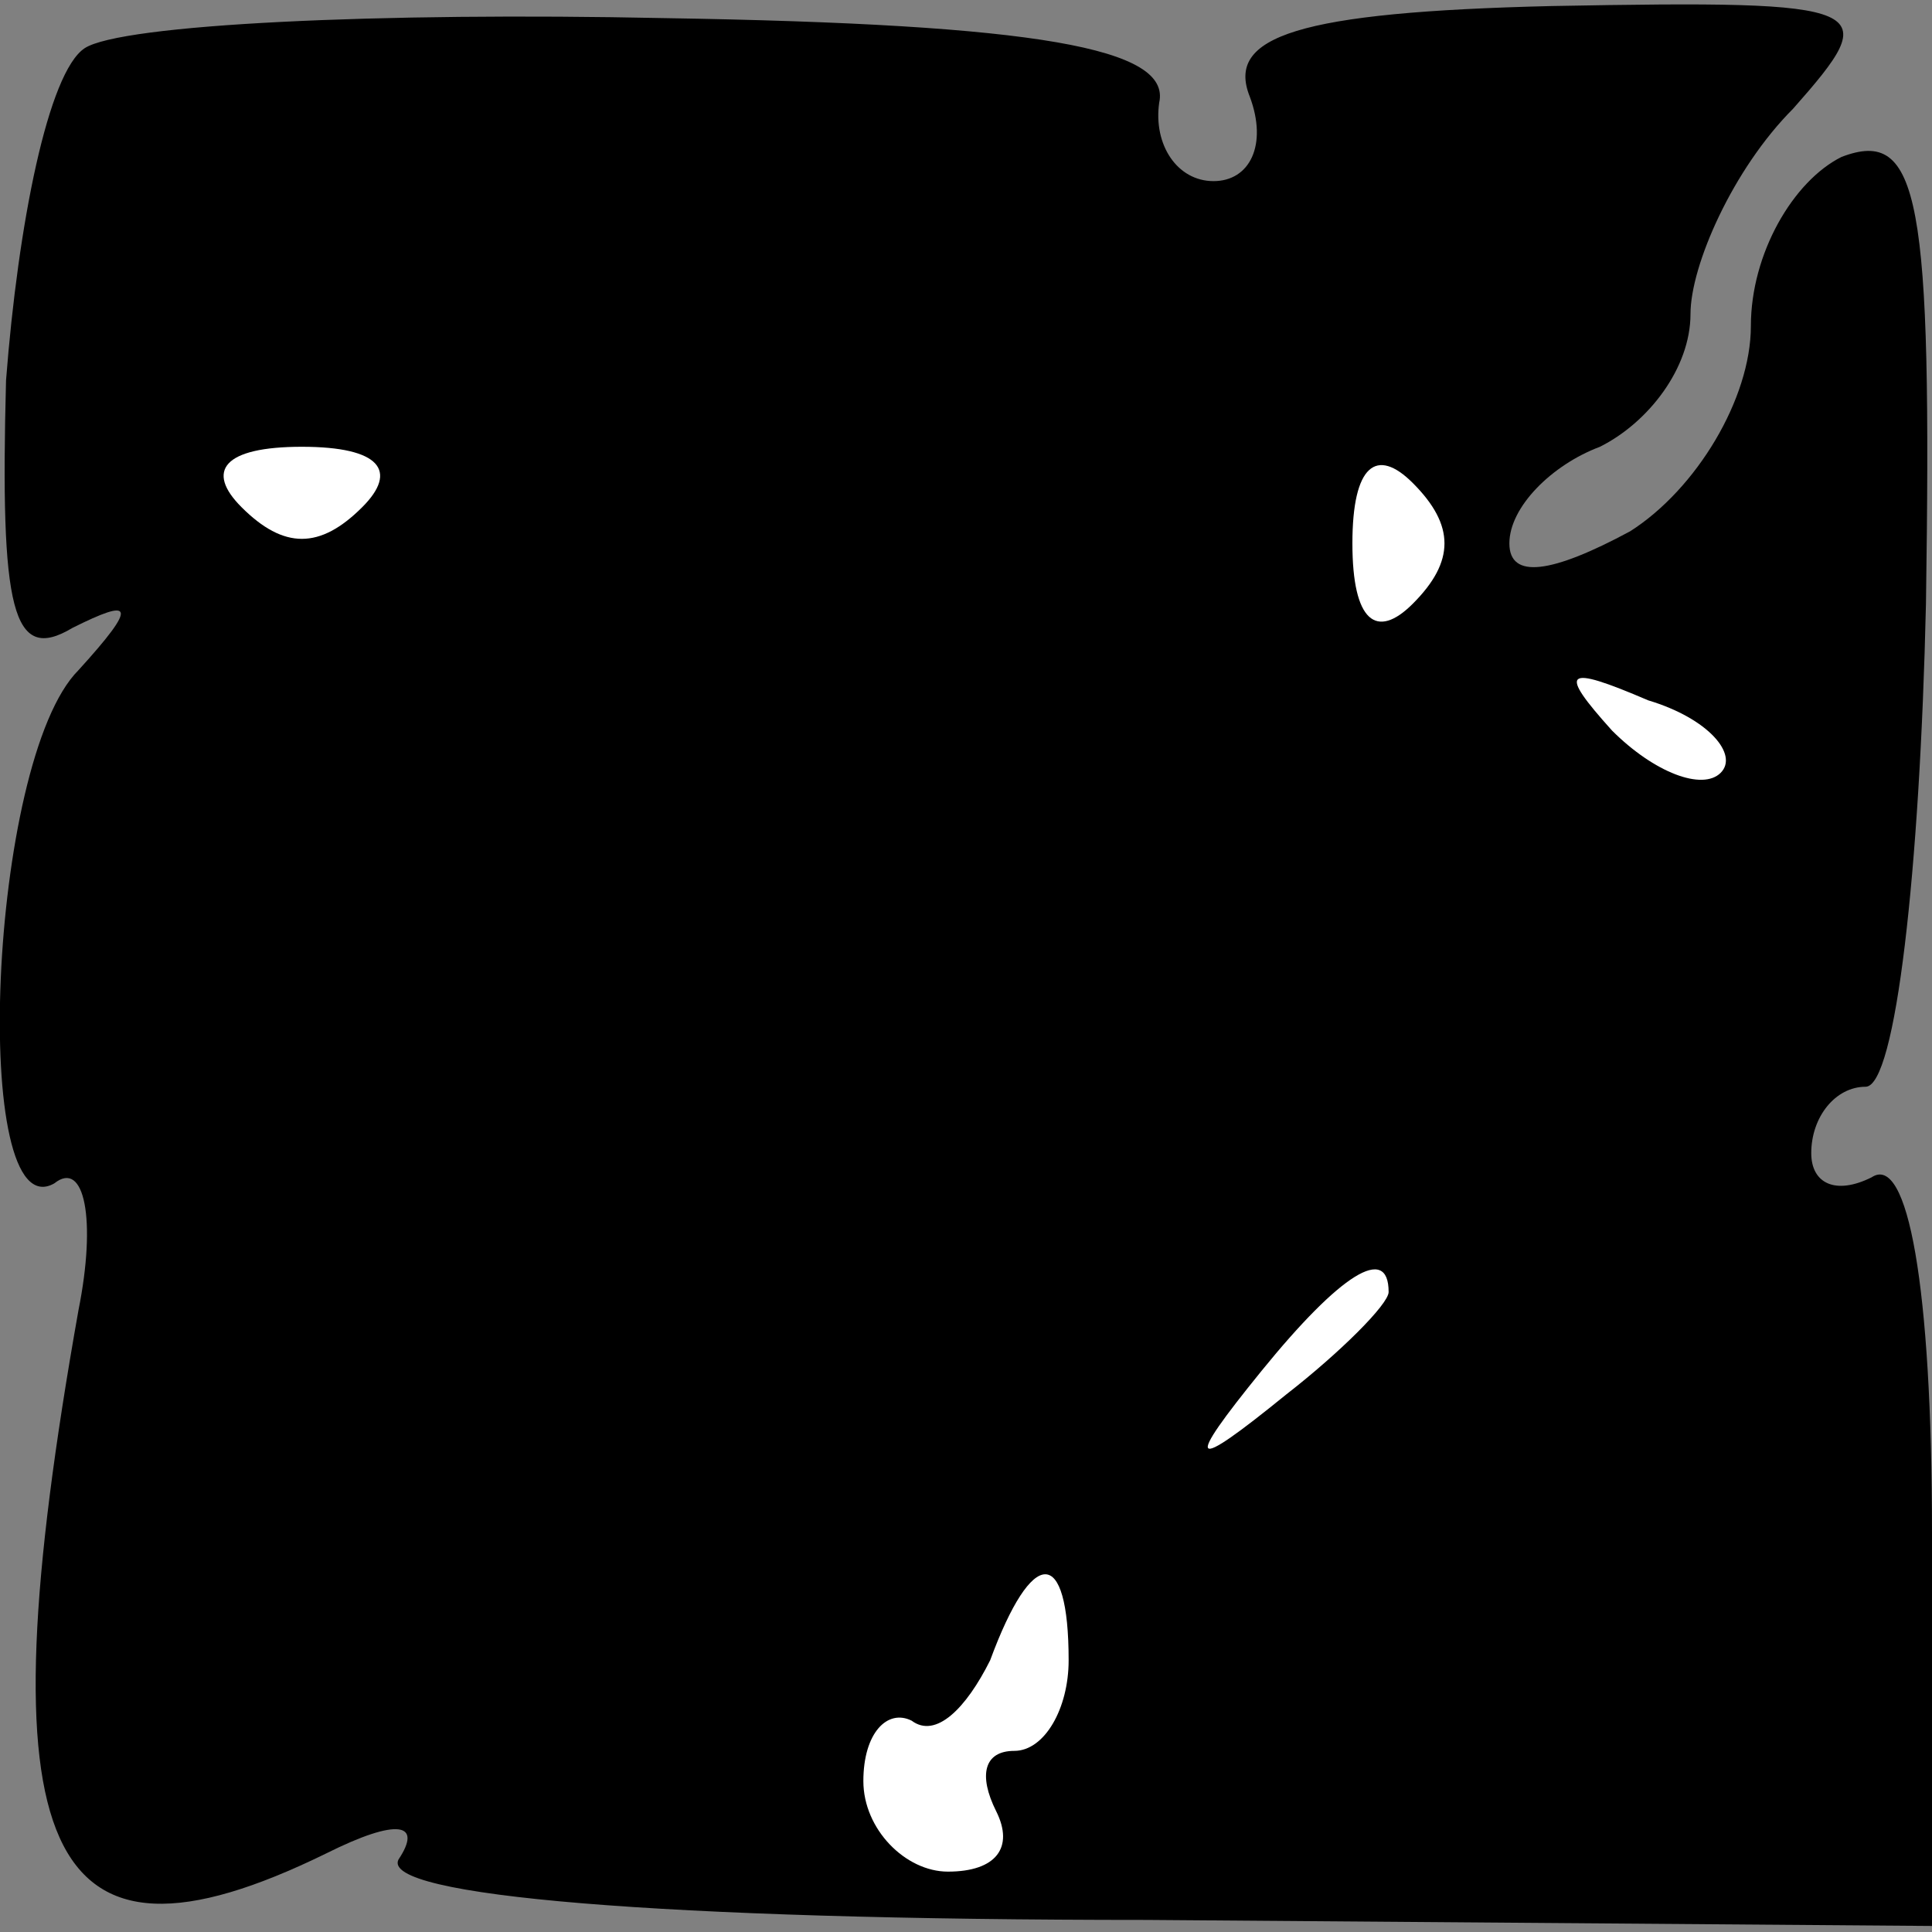 <?xml version="1.0" standalone="no"?>
<!DOCTYPE svg PUBLIC "-//W3C//DTD SVG 20010904//EN"
 "http://www.w3.org/TR/2001/REC-SVG-20010904/DTD/svg10.dtd">
<svg version="1.0" xmlns="http://www.w3.org/2000/svg"
 width="32pt" height="32pt" viewBox="0 0 32 32"
 preserveAspectRatio="xMidYMid meet">
<rect x="0" y="0" width="32" height="32" fill="#808080" stroke="none"/>
<g transform="translate(0,32) scale(0.1,-0.1)"
fill="#000000" stroke="none">
<path fill="#000000" stroke="none" d="M14 312 c-6 -4 -11 -29 -13 -55 -1 -38
1 -47 11 -41 10 5 11 4 1 -7 -15 -15 -18 -93 -4 -85 5 4 7 -6 4 -21 -16 -90
-6 -113 41 -90 12 6 16 5 12 -1 -3 -6 43 -10 124 -10 l130 -1 0 65 c0 41 -4
63 -10 59 -6 -3 -10 -1 -10 4 0 6 4 11 9 11 5 0 9 36 10 80 1 67 -1 79 -14 74
-8 -4 -15 -16 -15 -28 0 -12 -9 -27 -20 -34 -13 -7 -20 -8 -20 -2 0 6 7 13 15
16 8 4 15 13 15 22 0 8 7 24 17 34 15 17 14 18 -40 17 -42 -1 -54 -5 -50 -15
3 -8 0 -14 -6 -14 -6 0 -10 6 -9 13 2 9 -20 13 -82 14 -47 1 -90 -1 -96 -5z"/>
<path fill="#ffffff" stroke="none" d="M60 236 c-7 -7 -13 -7 -20 0 -6 6 -3
10 10 10 13 0 16 -4 10 -10z"/>
<path fill="#ffffff" stroke="none" d="M234 220 c-6 -6 -10 -3 -10 10 0 13 4
16 10 10 7 -7 7 -13 0 -20z"/>
<path fill="#ffffff" stroke="none" d="M285 192 c-3 -3 -11 0 -18 7 -9 10 -8
11 6 5 10 -3 15 -9 12 -12z"/>
<path fill="#ffffff" stroke="none" d="M230 106 c0 -2 -8 -10 -17 -17 -16 -13
-17 -12 -4 4 13 16 21 21 21 13z"/>
<path fill="#ffffff" stroke="none" d="M177 45 c0 -8 -4 -15 -9 -15 -5 0 -6
-4 -3 -10 3 -6 0 -10 -8 -10 -7 0 -14 7 -14 15 0 8 4 12 8 10 4 -3 9 2 13 10
7 19 13 19 13 0z"/>
</g>
</svg>
